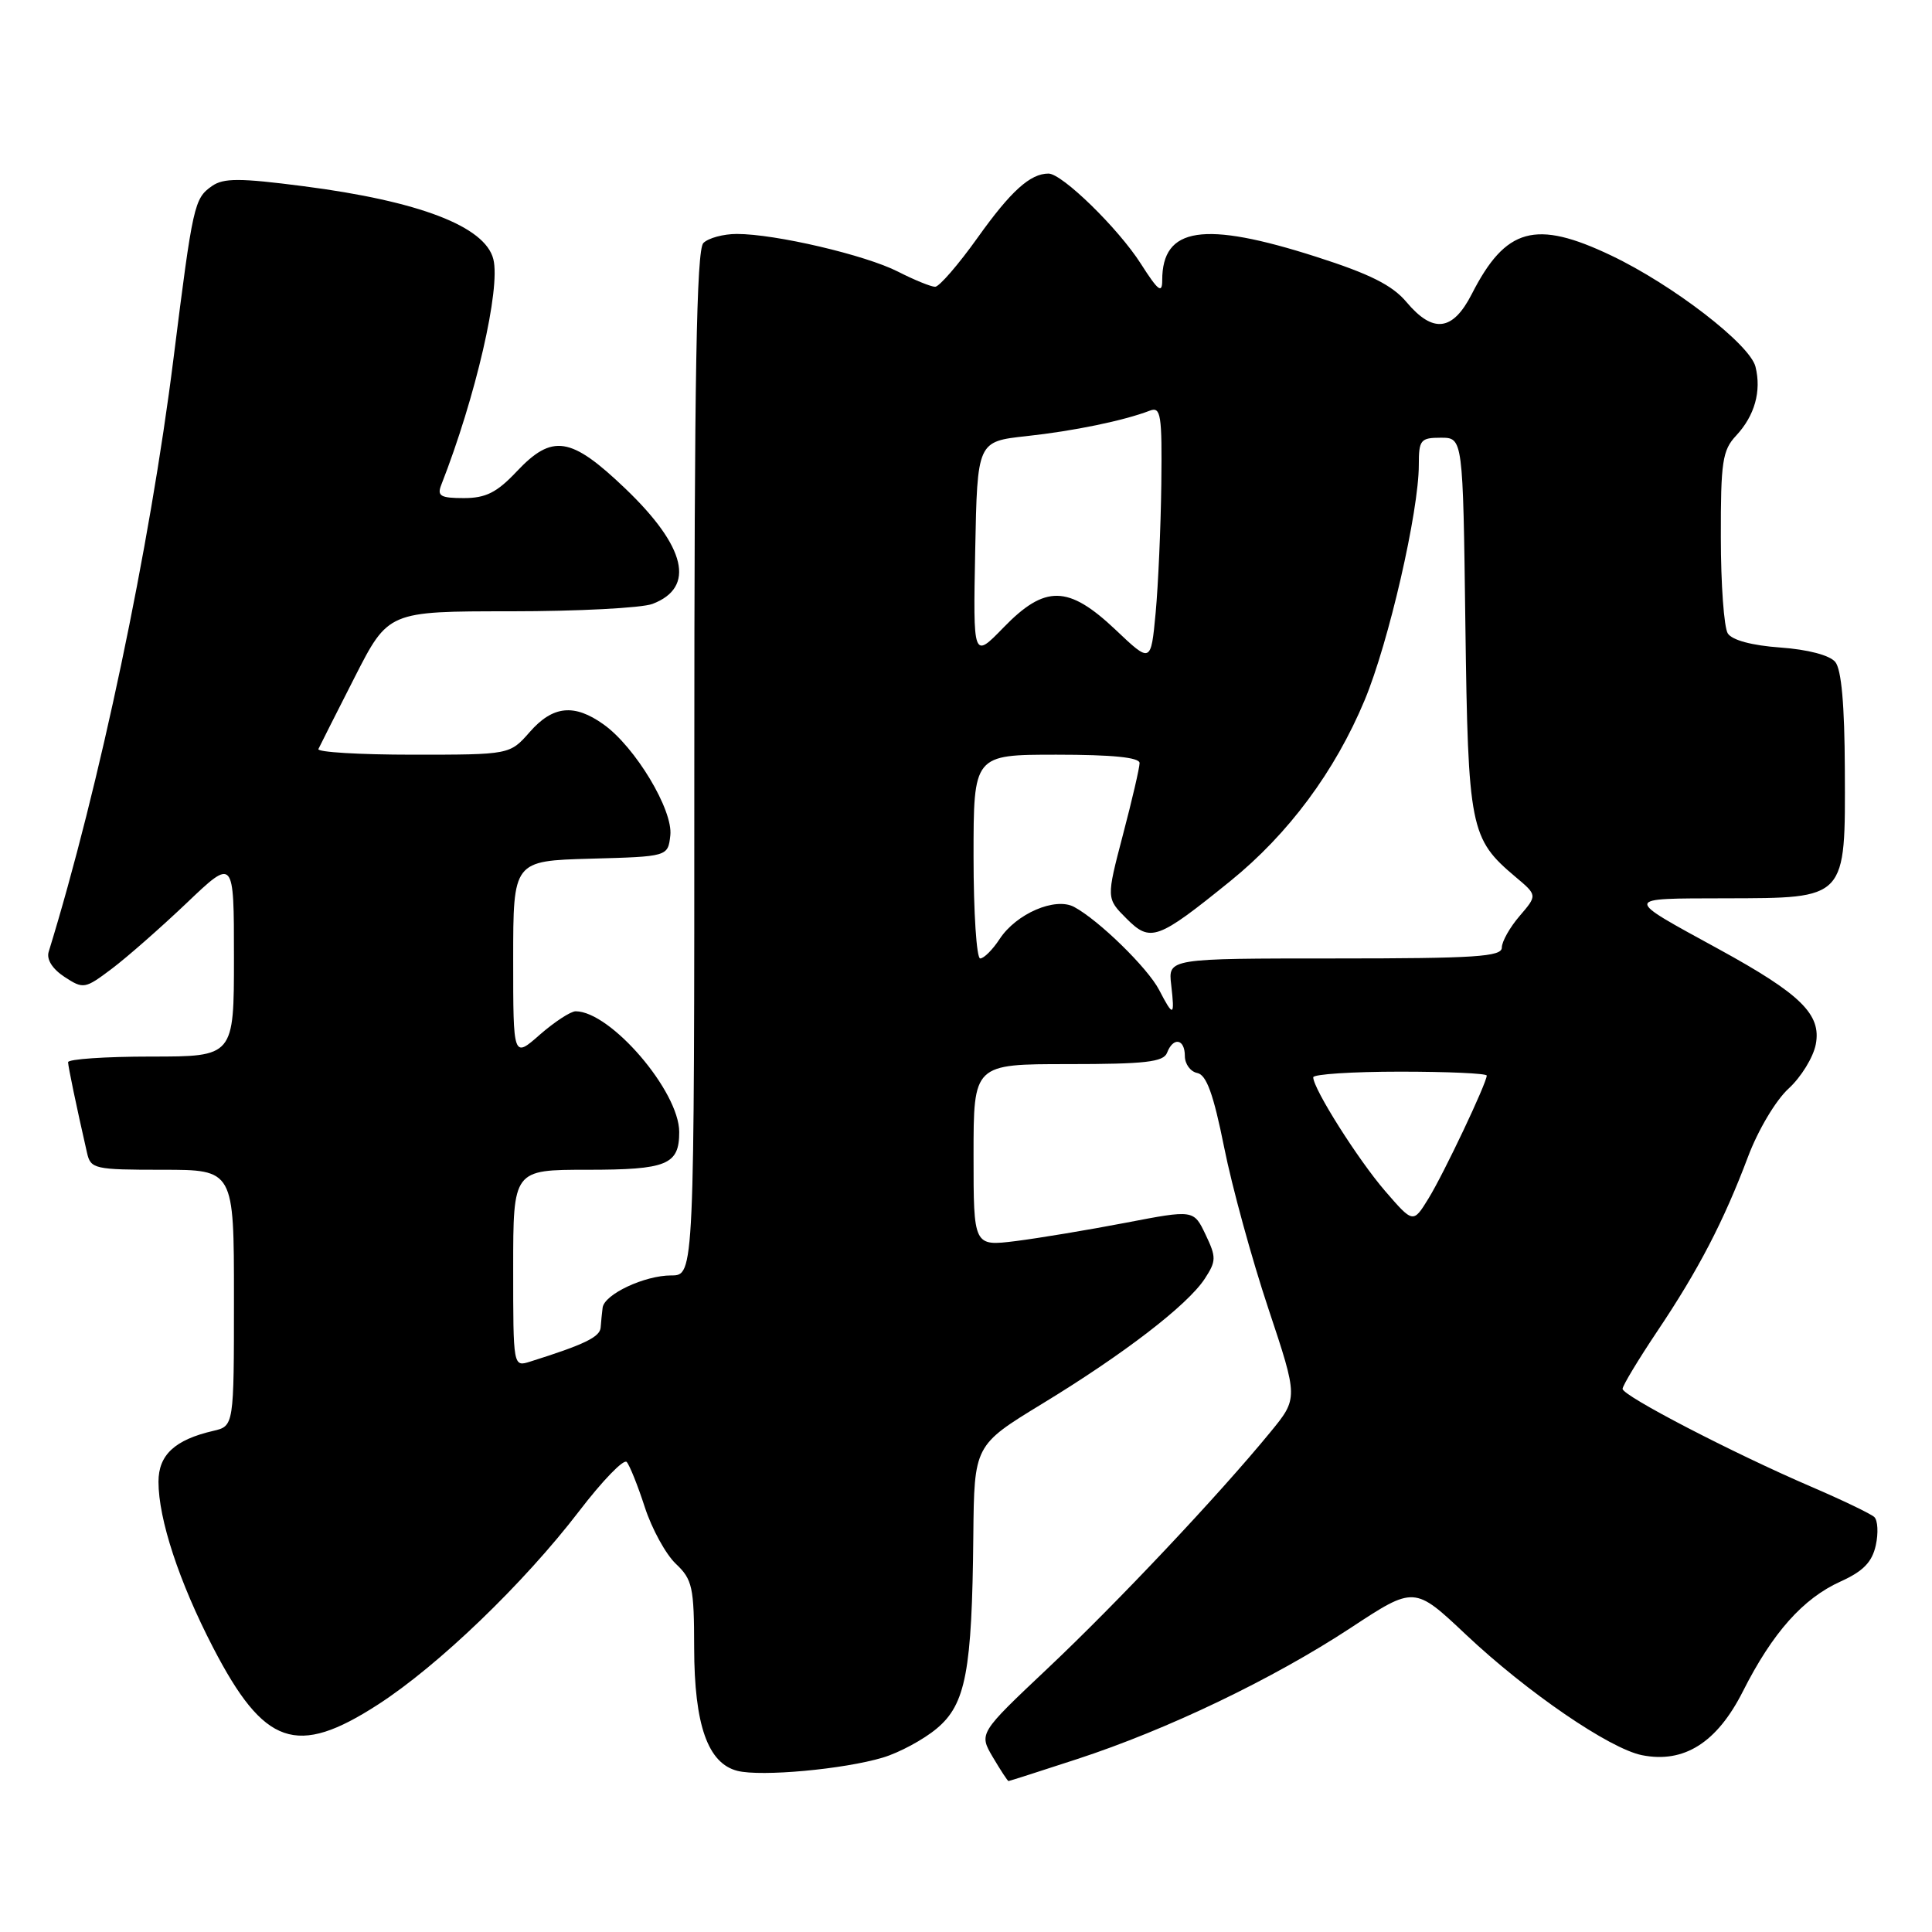 <?xml version="1.0" encoding="UTF-8" standalone="no"?>
<!DOCTYPE svg PUBLIC "-//W3C//DTD SVG 1.1//EN" "http://www.w3.org/Graphics/SVG/1.1/DTD/svg11.dtd" >
<svg xmlns="http://www.w3.org/2000/svg" xmlns:xlink="http://www.w3.org/1999/xlink" version="1.1" viewBox="0 0 256 256">
 <g >
 <path fill="currentColor"
d=" M 142.75 233.08 C 154.71 229.17 168.65 222.48 178.96 215.71 C 187.41 210.15 187.41 210.15 194.24 216.59 C 202.32 224.21 213.27 231.71 217.57 232.57 C 223.14 233.68 227.51 230.91 230.94 224.12 C 234.87 216.34 238.91 211.80 243.90 209.55 C 246.88 208.20 248.06 206.99 248.55 204.77 C 248.91 203.14 248.82 201.45 248.35 201.01 C 247.88 200.58 244.12 198.77 240.00 197.00 C 229.58 192.52 215.00 184.95 215.00 184.03 C 215.00 183.61 217.07 180.18 219.59 176.41 C 225.05 168.28 228.40 161.83 231.62 153.28 C 232.95 149.74 235.31 145.78 237.00 144.24 C 238.65 142.73 240.27 140.10 240.60 138.38 C 241.36 134.41 238.63 131.73 227.77 125.78 C 215.00 118.79 214.96 119.07 228.60 119.03 C 244.77 118.99 244.52 119.27 244.45 101.98 C 244.42 93.42 244.00 88.70 243.18 87.71 C 242.44 86.82 239.55 86.06 235.90 85.80 C 232.13 85.53 229.50 84.82 228.94 83.93 C 228.44 83.14 228.02 77.42 228.02 71.21 C 228.00 61.21 228.23 59.66 230.04 57.73 C 232.51 55.08 233.42 51.83 232.61 48.59 C 231.86 45.61 221.66 37.75 213.50 33.86 C 203.45 29.07 199.51 30.16 195.02 38.96 C 192.50 43.89 189.89 44.21 186.37 40.03 C 184.49 37.79 181.51 36.30 174.42 34.03 C 159.48 29.24 154.00 30.07 154.00 37.13 C 154.00 38.96 153.47 38.55 151.17 34.95 C 148.19 30.27 140.74 23.00 138.93 23.00 C 136.51 23.00 133.95 25.31 129.55 31.48 C 126.99 35.07 124.45 38.00 123.91 38.00 C 123.37 38.00 121.15 37.10 118.98 35.99 C 114.66 33.79 102.74 31.00 97.63 31.00 C 95.86 31.00 93.86 31.54 93.20 32.20 C 92.29 33.11 92.00 49.80 92.00 101.20 C 92.00 169.00 92.00 169.00 88.95 169.00 C 85.40 169.00 80.07 171.50 79.85 173.28 C 79.76 173.95 79.65 175.13 79.59 175.90 C 79.50 177.16 77.44 178.16 70.25 180.42 C 68.00 181.13 68.00 181.13 68.00 168.07 C 68.00 155.00 68.00 155.00 77.80 155.00 C 88.39 155.00 90.00 154.34 90.00 150.00 C 90.00 144.61 80.92 134.02 76.28 134.00 C 75.62 134.00 73.48 135.40 71.53 137.10 C 68.00 140.21 68.00 140.21 68.00 127.14 C 68.00 114.07 68.00 114.07 78.25 113.78 C 88.50 113.50 88.50 113.50 88.82 110.70 C 89.21 107.35 84.17 98.97 79.98 95.99 C 76.09 93.21 73.25 93.50 70.19 97.00 C 67.55 100.00 67.55 100.00 54.69 100.00 C 47.62 100.00 41.99 99.66 42.19 99.25 C 42.38 98.84 44.54 94.56 46.99 89.75 C 51.45 81.00 51.45 81.00 67.66 81.00 C 76.57 81.00 85.04 80.56 86.46 80.02 C 92.18 77.84 90.92 72.46 82.87 64.75 C 75.63 57.83 73.20 57.45 68.44 62.50 C 65.83 65.27 64.36 66.00 61.46 66.00 C 58.37 66.00 57.89 65.72 58.47 64.25 C 63.03 52.61 66.35 38.23 65.37 34.34 C 64.28 30.00 55.55 26.65 40.19 24.67 C 31.77 23.58 29.62 23.58 28.09 24.65 C 25.73 26.31 25.56 27.06 22.99 47.50 C 19.85 72.57 13.17 104.31 6.45 126.12 C 6.14 127.12 6.94 128.39 8.54 129.44 C 11.05 131.08 11.25 131.05 14.82 128.36 C 16.84 126.84 21.31 122.91 24.75 119.64 C 31.00 113.68 31.00 113.68 31.00 126.84 C 31.00 140.00 31.00 140.00 20.00 140.00 C 13.95 140.00 9.01 140.34 9.02 140.75 C 9.05 141.42 10.08 146.39 11.53 152.75 C 12.01 154.89 12.51 155.00 21.52 155.00 C 31.00 155.00 31.00 155.00 31.00 171.98 C 31.00 188.96 31.00 188.96 28.25 189.60 C 23.16 190.78 21.00 192.79 21.00 196.34 C 21.00 201.31 23.73 209.60 28.22 218.28 C 35.00 231.36 39.28 232.85 50.09 225.86 C 58.07 220.71 69.42 209.79 76.75 200.22 C 79.82 196.21 82.65 193.28 83.04 193.72 C 83.43 194.15 84.51 196.84 85.44 199.71 C 86.37 202.57 88.22 205.95 89.55 207.21 C 91.75 209.29 91.97 210.30 91.98 218.35 C 92.00 228.58 93.79 233.66 97.72 234.65 C 100.87 235.44 111.80 234.44 116.98 232.89 C 119.15 232.24 122.37 230.51 124.12 229.04 C 127.97 225.83 128.80 221.46 128.97 203.50 C 129.09 191.50 129.09 191.50 138.09 186.01 C 148.92 179.42 157.34 172.94 159.63 169.45 C 161.17 167.09 161.18 166.60 159.74 163.58 C 158.17 160.29 158.17 160.29 149.17 162.02 C 144.22 162.97 137.66 164.06 134.58 164.45 C 129.00 165.14 129.00 165.14 129.00 153.07 C 129.00 141.00 129.00 141.00 141.53 141.00 C 151.75 141.00 154.17 140.72 154.64 139.50 C 155.46 137.36 157.00 137.64 157.00 139.93 C 157.00 140.99 157.74 142.00 158.65 142.18 C 159.86 142.42 160.79 144.97 162.20 152.00 C 163.24 157.22 165.88 166.85 168.06 173.38 C 172.02 185.27 172.02 185.27 168.31 189.79 C 161.54 198.05 148.03 212.39 138.80 221.09 C 129.70 229.68 129.70 229.68 131.56 232.84 C 132.59 234.58 133.52 236.00 133.63 236.00 C 133.73 236.00 137.84 234.69 142.75 233.08 Z  M 183.53 157.81 C 179.95 153.66 174.03 144.30 174.01 142.75 C 174.00 142.34 179.18 142.00 185.50 142.00 C 191.82 142.00 197.00 142.23 197.00 142.52 C 197.00 143.50 191.32 155.50 189.28 158.81 C 187.25 162.11 187.25 162.11 183.53 157.81 Z  M 153.59 131.17 C 152.08 128.26 145.59 121.92 142.32 120.17 C 139.82 118.84 134.66 121.06 132.46 124.42 C 131.53 125.84 130.37 127.00 129.88 127.00 C 129.40 127.00 129.00 120.92 129.00 113.50 C 129.00 100.00 129.00 100.00 140.00 100.00 C 147.39 100.00 151.00 100.36 151.00 101.11 C 151.00 101.72 150.01 106.00 148.79 110.63 C 146.59 119.04 146.59 119.04 149.26 121.71 C 152.44 124.90 153.36 124.57 163.01 116.76 C 170.73 110.51 176.89 102.21 180.83 92.76 C 184.01 85.13 188.00 67.77 188.00 61.59 C 188.00 58.29 188.23 58.00 190.92 58.00 C 193.85 58.00 193.85 58.00 194.17 82.75 C 194.53 109.82 194.79 111.12 200.82 116.20 C 203.71 118.63 203.71 118.63 201.36 121.37 C 200.06 122.88 199.00 124.76 199.00 125.56 C 199.00 126.77 195.50 127.00 176.89 127.00 C 154.78 127.00 154.78 127.00 155.19 130.50 C 155.68 134.74 155.48 134.82 153.59 131.17 Z  M 147.81 83.44 C 141.56 77.53 138.48 77.47 132.97 83.15 C 128.94 87.30 128.94 87.30 129.22 72.90 C 129.50 58.50 129.50 58.50 136.00 57.79 C 142.23 57.12 148.92 55.74 152.37 54.41 C 153.82 53.86 153.99 54.95 153.88 64.14 C 153.81 69.84 153.47 77.51 153.13 81.19 C 152.50 87.89 152.50 87.89 147.81 83.44 Z "/>
</g>
</svg>